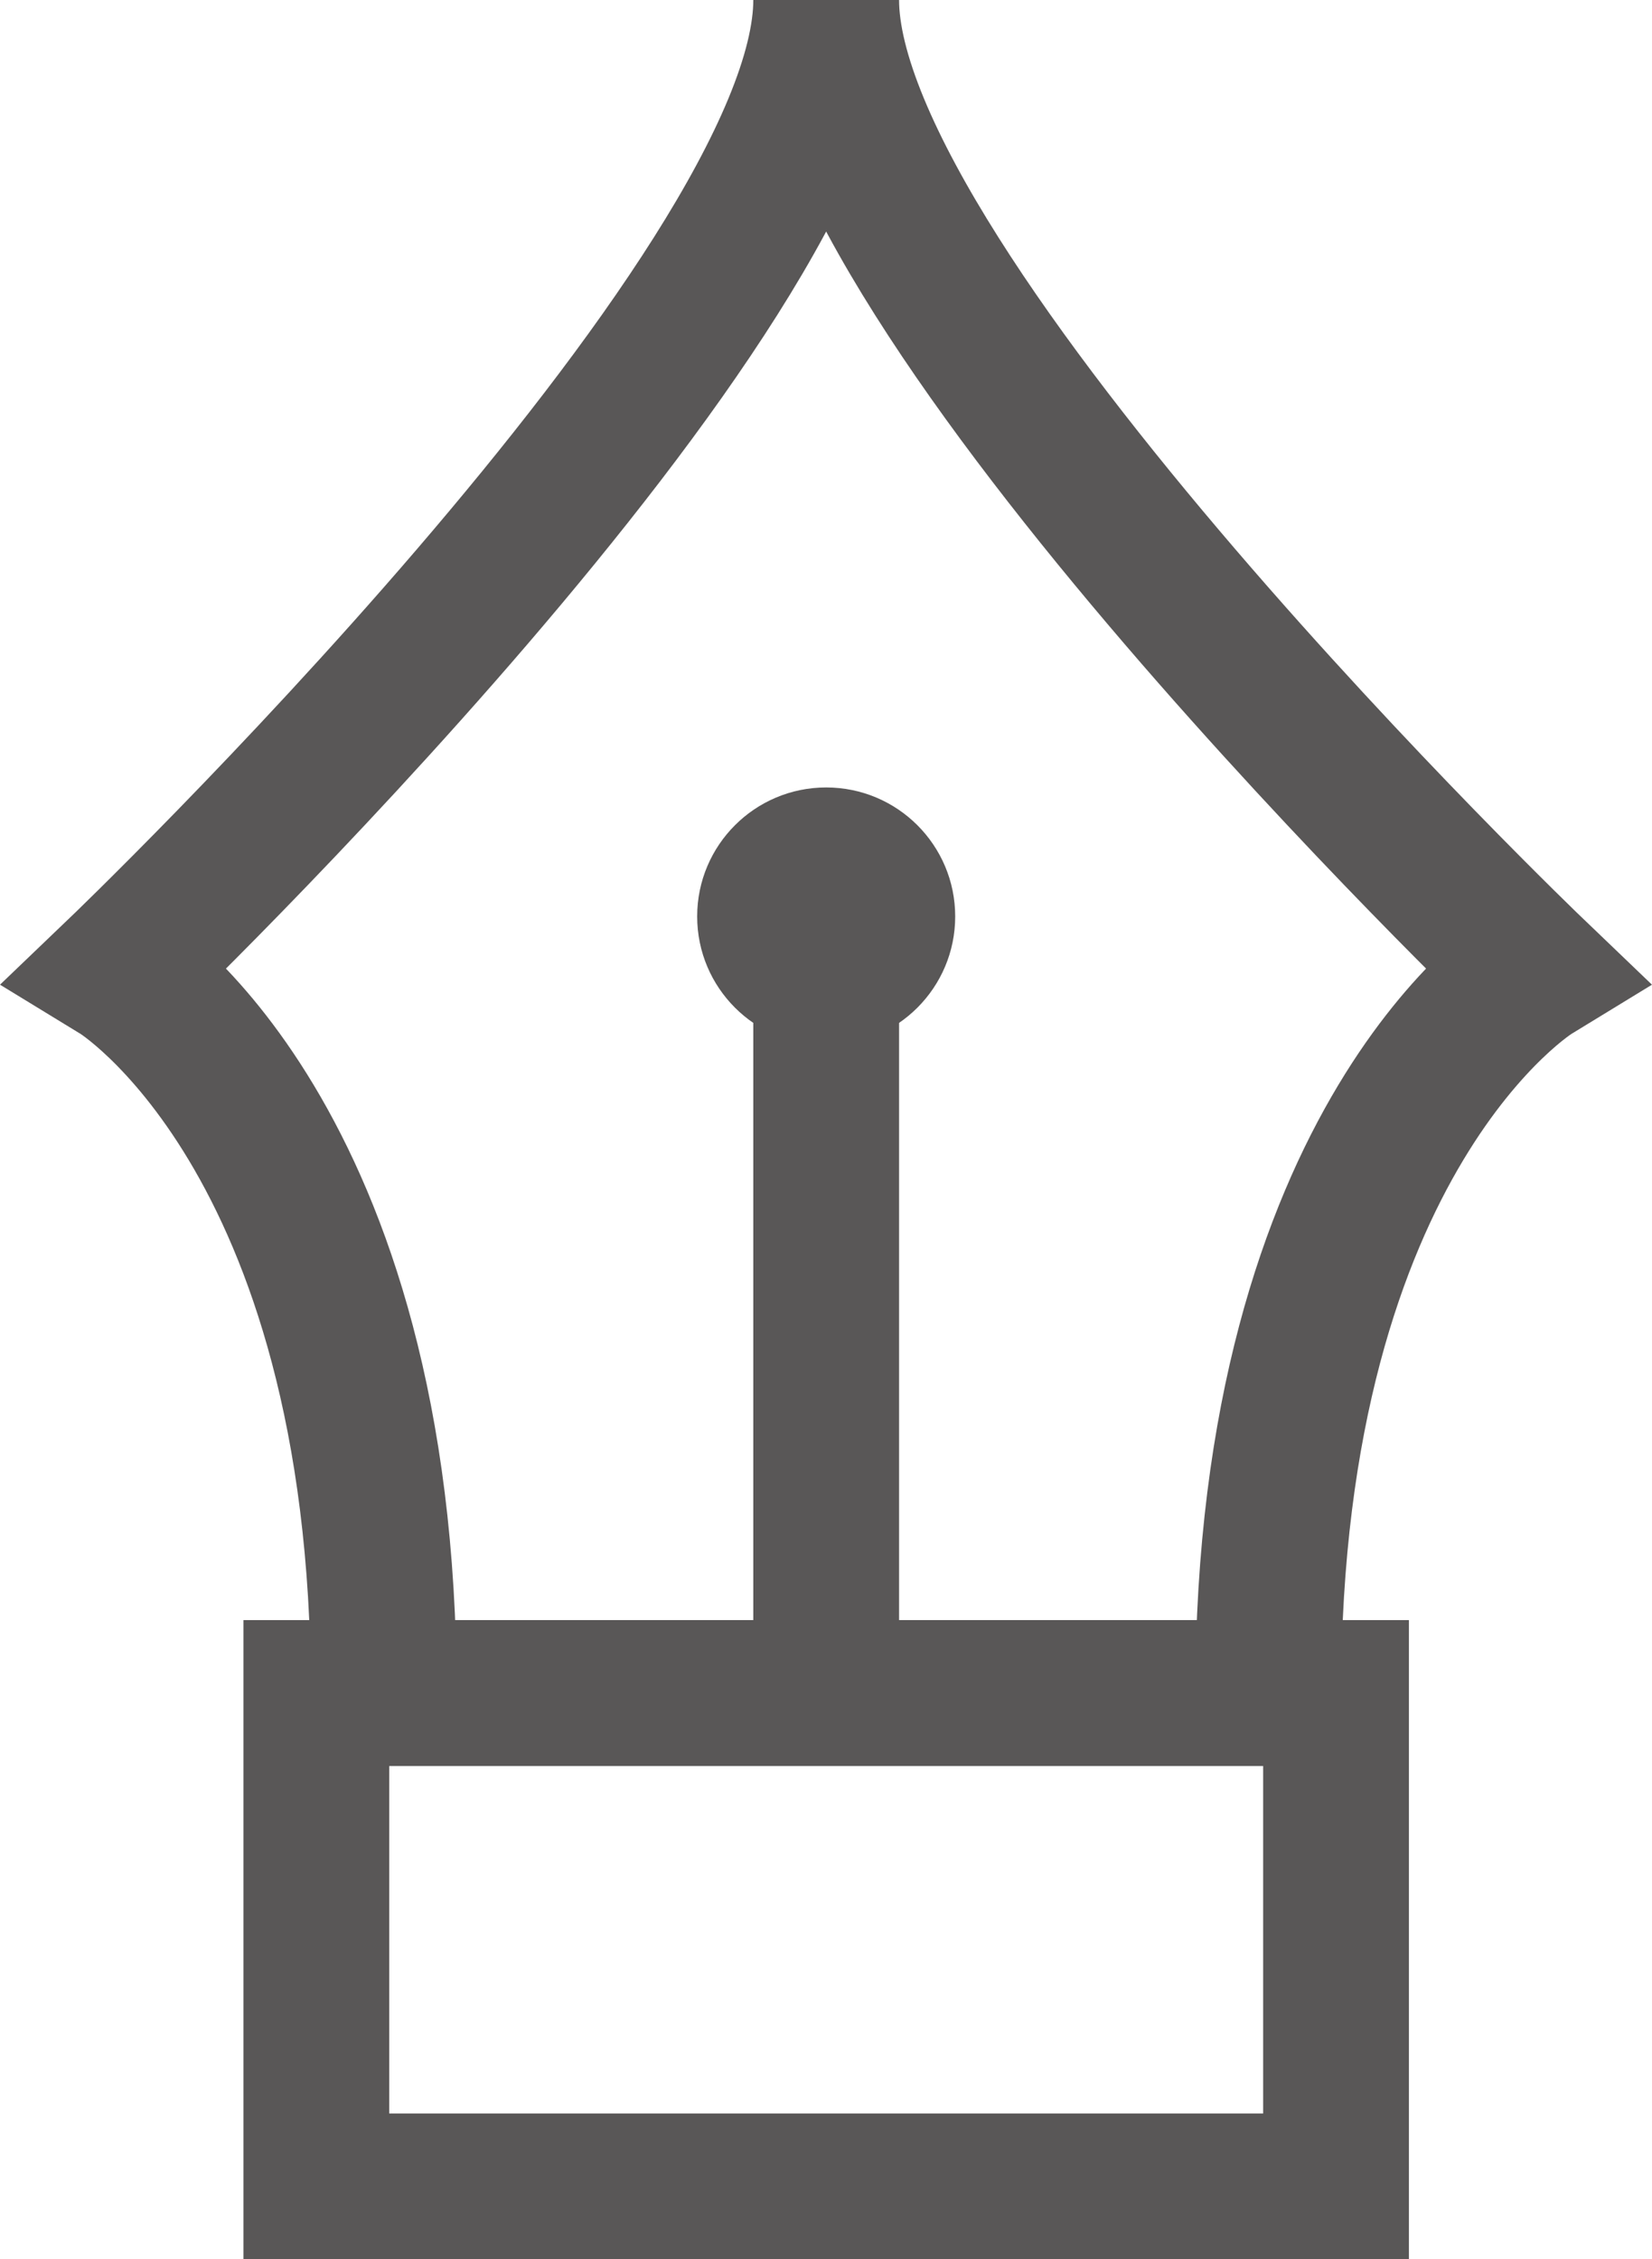 <svg xmlns="http://www.w3.org/2000/svg" viewBox="0 0 45.33 62"><defs><style>.cls-1{fill:none;stroke:#595757;stroke-miterlimit:10;stroke-width:4px;}.cls-2{fill:#595757;}</style></defs><g id="图层_2" data-name="图层 2"><g id="图层_1-2" data-name="图层 1"><path class="cls-1" d="M34.8,46.46c0-15.35,7.27-19.79,7.27-19.79S22.67,8.08,22.67,0c0,8.08-19.41,26.67-19.41,26.67s7.27,4.44,7.27,19.79Z"/><line class="cls-1" x1="22.67" y1="46.46" x2="22.67" y2="24.44"/><circle class="cls-2" cx="22.67" cy="25.15" r="3.54"/><rect class="cls-1" x="8.68" y="46.46" width="27.98" height="13.54"/></g></g></svg>